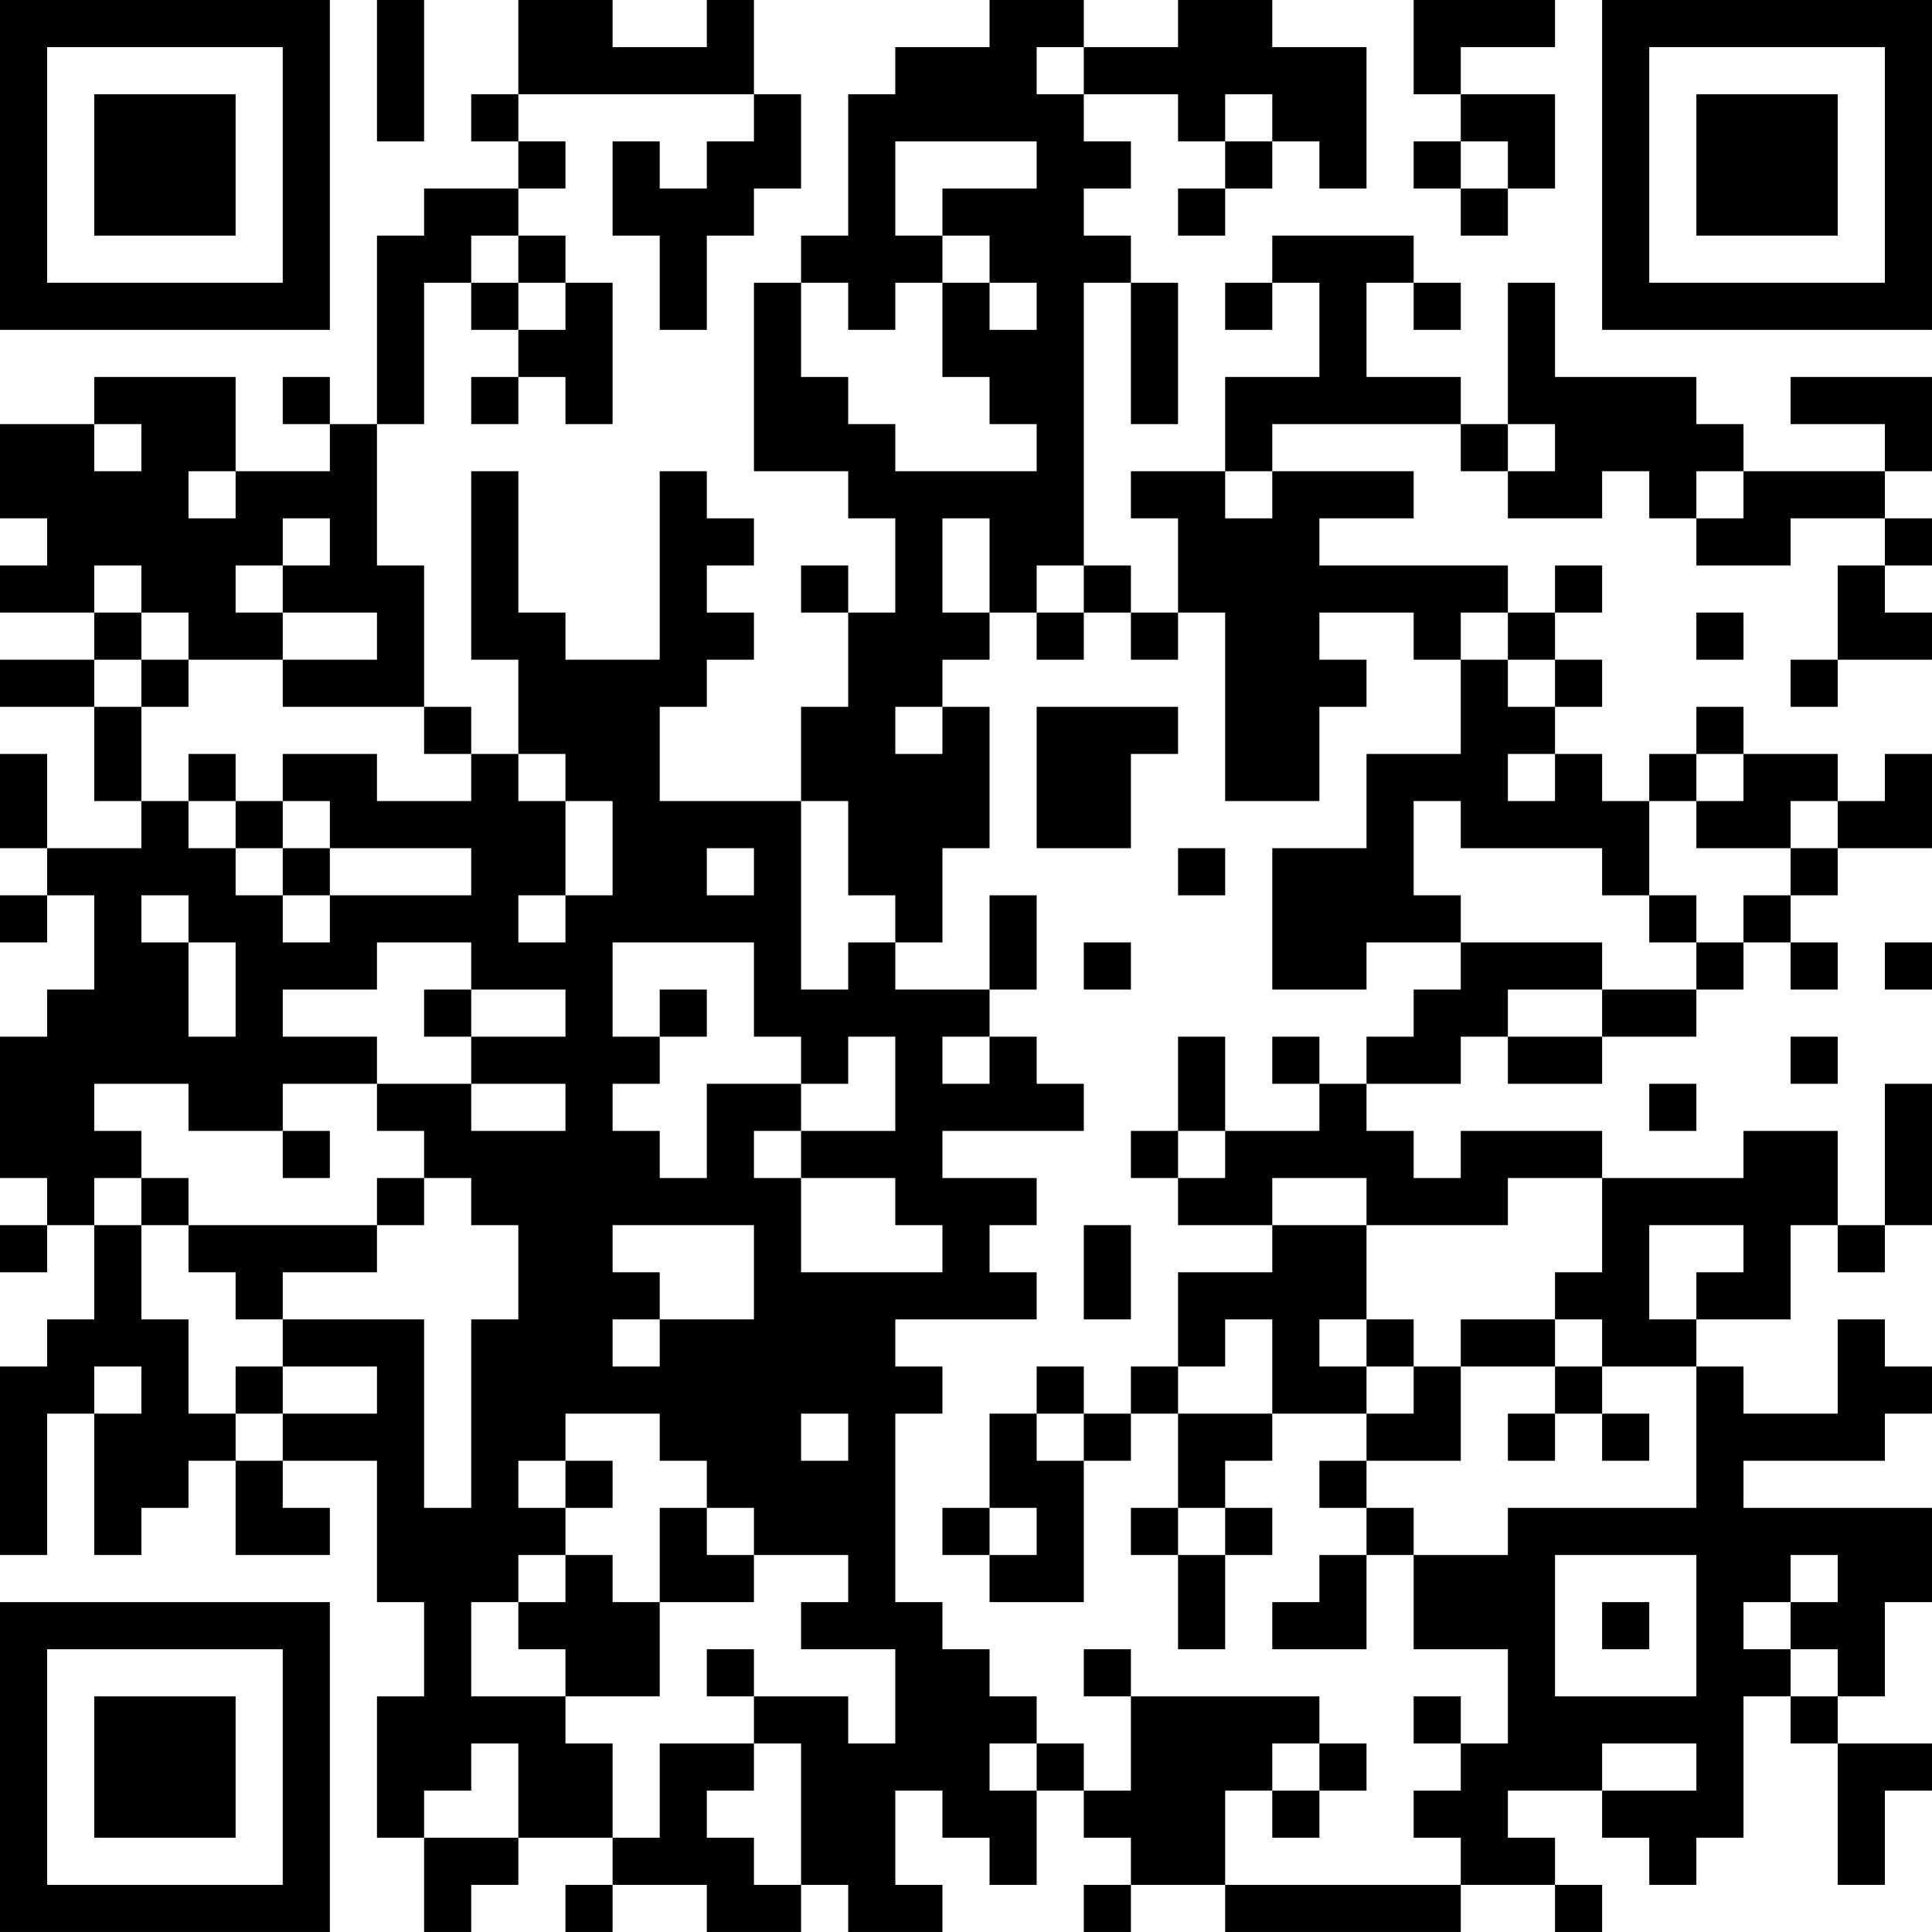 <?xml version="1.0" encoding="UTF-8"?>
<svg xmlns="http://www.w3.org/2000/svg" version="1.1" width="200" height="200" viewBox="0 0 200 200"><rect x="0" y="0" width="200" height="200" fill="#ffffff"/><g transform="scale(4.878)"><g transform="translate(0,0)"><path fill-rule="evenodd" d="M8 0L8 3L9 3L9 0ZM11 0L11 2L10 2L10 3L11 3L11 4L9 4L9 5L8 5L8 9L7 9L7 8L6 8L6 9L7 9L7 10L5 10L5 8L2 8L2 9L0 9L0 11L1 11L1 12L0 12L0 13L2 13L2 14L0 14L0 15L2 15L2 17L3 17L3 18L1 18L1 16L0 16L0 18L1 18L1 19L0 19L0 20L1 20L1 19L2 19L2 21L1 21L1 22L0 22L0 25L1 25L1 26L0 26L0 27L1 27L1 26L2 26L2 28L1 28L1 29L0 29L0 33L1 33L1 30L2 30L2 33L3 33L3 32L4 32L4 31L5 31L5 33L7 33L7 32L6 32L6 31L8 31L8 34L9 34L9 36L8 36L8 39L9 39L9 41L10 41L10 40L11 40L11 39L13 39L13 40L12 40L12 41L13 41L13 40L15 40L15 41L17 41L17 40L18 40L18 41L20 41L20 40L19 40L19 38L20 38L20 39L21 39L21 40L22 40L22 38L23 38L23 39L24 39L24 40L23 40L23 41L24 41L24 40L26 40L26 41L31 41L31 40L33 40L33 41L34 41L34 40L33 40L33 39L32 39L32 38L34 38L34 39L35 39L35 40L36 40L36 39L37 39L37 36L38 36L38 37L39 37L39 40L40 40L40 38L41 38L41 37L39 37L39 36L40 36L40 34L41 34L41 32L37 32L37 31L40 31L40 30L41 30L41 29L40 29L40 28L39 28L39 30L37 30L37 29L36 29L36 28L38 28L38 26L39 26L39 27L40 27L40 26L41 26L41 23L40 23L40 26L39 26L39 24L37 24L37 25L34 25L34 24L31 24L31 25L30 25L30 24L29 24L29 23L31 23L31 22L32 22L32 23L34 23L34 22L36 22L36 21L37 21L37 20L38 20L38 21L39 21L39 20L38 20L38 19L39 19L39 18L41 18L41 16L40 16L40 17L39 17L39 16L37 16L37 15L36 15L36 16L35 16L35 17L34 17L34 16L33 16L33 15L34 15L34 14L33 14L33 13L34 13L34 12L33 12L33 13L32 13L32 12L28 12L28 11L30 11L30 10L27 10L27 9L31 9L31 10L32 10L32 11L34 11L34 10L35 10L35 11L36 11L36 12L38 12L38 11L40 11L40 12L39 12L39 14L38 14L38 15L39 15L39 14L41 14L41 13L40 13L40 12L41 12L41 11L40 11L40 10L41 10L41 8L38 8L38 9L40 9L40 10L37 10L37 9L36 9L36 8L33 8L33 6L32 6L32 9L31 9L31 8L29 8L29 6L30 6L30 7L31 7L31 6L30 6L30 5L27 5L27 6L26 6L26 7L27 7L27 6L28 6L28 8L26 8L26 10L24 10L24 11L25 11L25 13L24 13L24 12L23 12L23 6L24 6L24 9L25 9L25 6L24 6L24 5L23 5L23 4L24 4L24 3L23 3L23 2L25 2L25 3L26 3L26 4L25 4L25 5L26 5L26 4L27 4L27 3L28 3L28 4L29 4L29 1L27 1L27 0L25 0L25 1L23 1L23 0L21 0L21 1L19 1L19 2L18 2L18 5L17 5L17 6L16 6L16 10L18 10L18 11L19 11L19 13L18 13L18 12L17 12L17 13L18 13L18 15L17 15L17 17L14 17L14 15L15 15L15 14L16 14L16 13L15 13L15 12L16 12L16 11L15 11L15 10L14 10L14 14L12 14L12 13L11 13L11 10L10 10L10 14L11 14L11 16L10 16L10 15L9 15L9 12L8 12L8 9L9 9L9 6L10 6L10 7L11 7L11 8L10 8L10 9L11 9L11 8L12 8L12 9L13 9L13 6L12 6L12 5L11 5L11 4L12 4L12 3L11 3L11 2L16 2L16 3L15 3L15 4L14 4L14 3L13 3L13 5L14 5L14 7L15 7L15 5L16 5L16 4L17 4L17 2L16 2L16 0L15 0L15 1L13 1L13 0ZM30 0L30 2L31 2L31 3L30 3L30 4L31 4L31 5L32 5L32 4L33 4L33 2L31 2L31 1L33 1L33 0ZM22 1L22 2L23 2L23 1ZM26 2L26 3L27 3L27 2ZM19 3L19 5L20 5L20 6L19 6L19 7L18 7L18 6L17 6L17 8L18 8L18 9L19 9L19 10L22 10L22 9L21 9L21 8L20 8L20 6L21 6L21 7L22 7L22 6L21 6L21 5L20 5L20 4L22 4L22 3ZM31 3L31 4L32 4L32 3ZM10 5L10 6L11 6L11 7L12 7L12 6L11 6L11 5ZM2 9L2 10L3 10L3 9ZM32 9L32 10L33 10L33 9ZM4 10L4 11L5 11L5 10ZM26 10L26 11L27 11L27 10ZM36 10L36 11L37 11L37 10ZM6 11L6 12L5 12L5 13L6 13L6 14L4 14L4 13L3 13L3 12L2 12L2 13L3 13L3 14L2 14L2 15L3 15L3 17L4 17L4 18L5 18L5 19L6 19L6 20L7 20L7 19L10 19L10 18L7 18L7 17L6 17L6 16L8 16L8 17L10 17L10 16L9 16L9 15L6 15L6 14L8 14L8 13L6 13L6 12L7 12L7 11ZM20 11L20 13L21 13L21 14L20 14L20 15L19 15L19 16L20 16L20 15L21 15L21 18L20 18L20 20L19 20L19 19L18 19L18 17L17 17L17 21L18 21L18 20L19 20L19 21L21 21L21 22L20 22L20 23L21 23L21 22L22 22L22 23L23 23L23 24L20 24L20 25L22 25L22 26L21 26L21 27L22 27L22 28L19 28L19 29L20 29L20 30L19 30L19 34L20 34L20 35L21 35L21 36L22 36L22 37L21 37L21 38L22 38L22 37L23 37L23 38L24 38L24 36L28 36L28 37L27 37L27 38L26 38L26 40L31 40L31 39L30 39L30 38L31 38L31 37L32 37L32 35L30 35L30 33L32 33L32 32L36 32L36 29L34 29L34 28L33 28L33 27L34 27L34 25L32 25L32 26L29 26L29 25L27 25L27 26L25 26L25 25L26 25L26 24L28 24L28 23L29 23L29 22L30 22L30 21L31 21L31 20L34 20L34 21L32 21L32 22L34 22L34 21L36 21L36 20L37 20L37 19L38 19L38 18L39 18L39 17L38 17L38 18L36 18L36 17L37 17L37 16L36 16L36 17L35 17L35 19L34 19L34 18L31 18L31 17L30 17L30 19L31 19L31 20L29 20L29 21L27 21L27 18L29 18L29 16L31 16L31 14L32 14L32 15L33 15L33 14L32 14L32 13L31 13L31 14L30 14L30 13L28 13L28 14L29 14L29 15L28 15L28 17L26 17L26 13L25 13L25 14L24 14L24 13L23 13L23 12L22 12L22 13L21 13L21 11ZM22 13L22 14L23 14L23 13ZM36 13L36 14L37 14L37 13ZM3 14L3 15L4 15L4 14ZM22 15L22 18L24 18L24 16L25 16L25 15ZM4 16L4 17L5 17L5 18L6 18L6 19L7 19L7 18L6 18L6 17L5 17L5 16ZM11 16L11 17L12 17L12 19L11 19L11 20L12 20L12 19L13 19L13 17L12 17L12 16ZM32 16L32 17L33 17L33 16ZM15 18L15 19L16 19L16 18ZM25 18L25 19L26 19L26 18ZM3 19L3 20L4 20L4 22L5 22L5 20L4 20L4 19ZM21 19L21 21L22 21L22 19ZM35 19L35 20L36 20L36 19ZM8 20L8 21L6 21L6 22L8 22L8 23L6 23L6 24L4 24L4 23L2 23L2 24L3 24L3 25L2 25L2 26L3 26L3 28L4 28L4 30L5 30L5 31L6 31L6 30L8 30L8 29L6 29L6 28L9 28L9 32L10 32L10 28L11 28L11 26L10 26L10 25L9 25L9 24L8 24L8 23L10 23L10 24L12 24L12 23L10 23L10 22L12 22L12 21L10 21L10 20ZM13 20L13 22L14 22L14 23L13 23L13 24L14 24L14 25L15 25L15 23L17 23L17 24L16 24L16 25L17 25L17 27L20 27L20 26L19 26L19 25L17 25L17 24L19 24L19 22L18 22L18 23L17 23L17 22L16 22L16 20ZM23 20L23 21L24 21L24 20ZM40 20L40 21L41 21L41 20ZM9 21L9 22L10 22L10 21ZM14 21L14 22L15 22L15 21ZM25 22L25 24L24 24L24 25L25 25L25 24L26 24L26 22ZM27 22L27 23L28 23L28 22ZM38 22L38 23L39 23L39 22ZM35 23L35 24L36 24L36 23ZM6 24L6 25L7 25L7 24ZM3 25L3 26L4 26L4 27L5 27L5 28L6 28L6 27L8 27L8 26L9 26L9 25L8 25L8 26L4 26L4 25ZM13 26L13 27L14 27L14 28L13 28L13 29L14 29L14 28L16 28L16 26ZM23 26L23 28L24 28L24 26ZM27 26L27 27L25 27L25 29L24 29L24 30L23 30L23 29L22 29L22 30L21 30L21 32L20 32L20 33L21 33L21 34L23 34L23 31L24 31L24 30L25 30L25 32L24 32L24 33L25 33L25 35L26 35L26 33L27 33L27 32L26 32L26 31L27 31L27 30L29 30L29 31L28 31L28 32L29 32L29 33L28 33L28 34L27 34L27 35L29 35L29 33L30 33L30 32L29 32L29 31L31 31L31 29L33 29L33 30L32 30L32 31L33 31L33 30L34 30L34 31L35 31L35 30L34 30L34 29L33 29L33 28L31 28L31 29L30 29L30 28L29 28L29 26ZM35 26L35 28L36 28L36 27L37 27L37 26ZM26 28L26 29L25 29L25 30L27 30L27 28ZM28 28L28 29L29 29L29 30L30 30L30 29L29 29L29 28ZM2 29L2 30L3 30L3 29ZM5 29L5 30L6 30L6 29ZM12 30L12 31L11 31L11 32L12 32L12 33L11 33L11 34L10 34L10 36L12 36L12 37L13 37L13 39L14 39L14 37L16 37L16 38L15 38L15 39L16 39L16 40L17 40L17 37L16 37L16 36L18 36L18 37L19 37L19 35L17 35L17 34L18 34L18 33L16 33L16 32L15 32L15 31L14 31L14 30ZM17 30L17 31L18 31L18 30ZM22 30L22 31L23 31L23 30ZM12 31L12 32L13 32L13 31ZM14 32L14 34L13 34L13 33L12 33L12 34L11 34L11 35L12 35L12 36L14 36L14 34L16 34L16 33L15 33L15 32ZM21 32L21 33L22 33L22 32ZM25 32L25 33L26 33L26 32ZM33 33L33 36L36 36L36 33ZM38 33L38 34L37 34L37 35L38 35L38 36L39 36L39 35L38 35L38 34L39 34L39 33ZM34 34L34 35L35 35L35 34ZM15 35L15 36L16 36L16 35ZM23 35L23 36L24 36L24 35ZM30 36L30 37L31 37L31 36ZM10 37L10 38L9 38L9 39L11 39L11 37ZM28 37L28 38L27 38L27 39L28 39L28 38L29 38L29 37ZM34 37L34 38L36 38L36 37ZM0 0L0 7L7 7L7 0ZM1 1L1 6L6 6L6 1ZM2 2L2 5L5 5L5 2ZM34 0L34 7L41 7L41 0ZM35 1L35 6L40 6L40 1ZM36 2L36 5L39 5L39 2ZM0 34L0 41L7 41L7 34ZM1 35L1 40L6 40L6 35ZM2 36L2 39L5 39L5 36Z" fill="#000000"/></g></g></svg>
